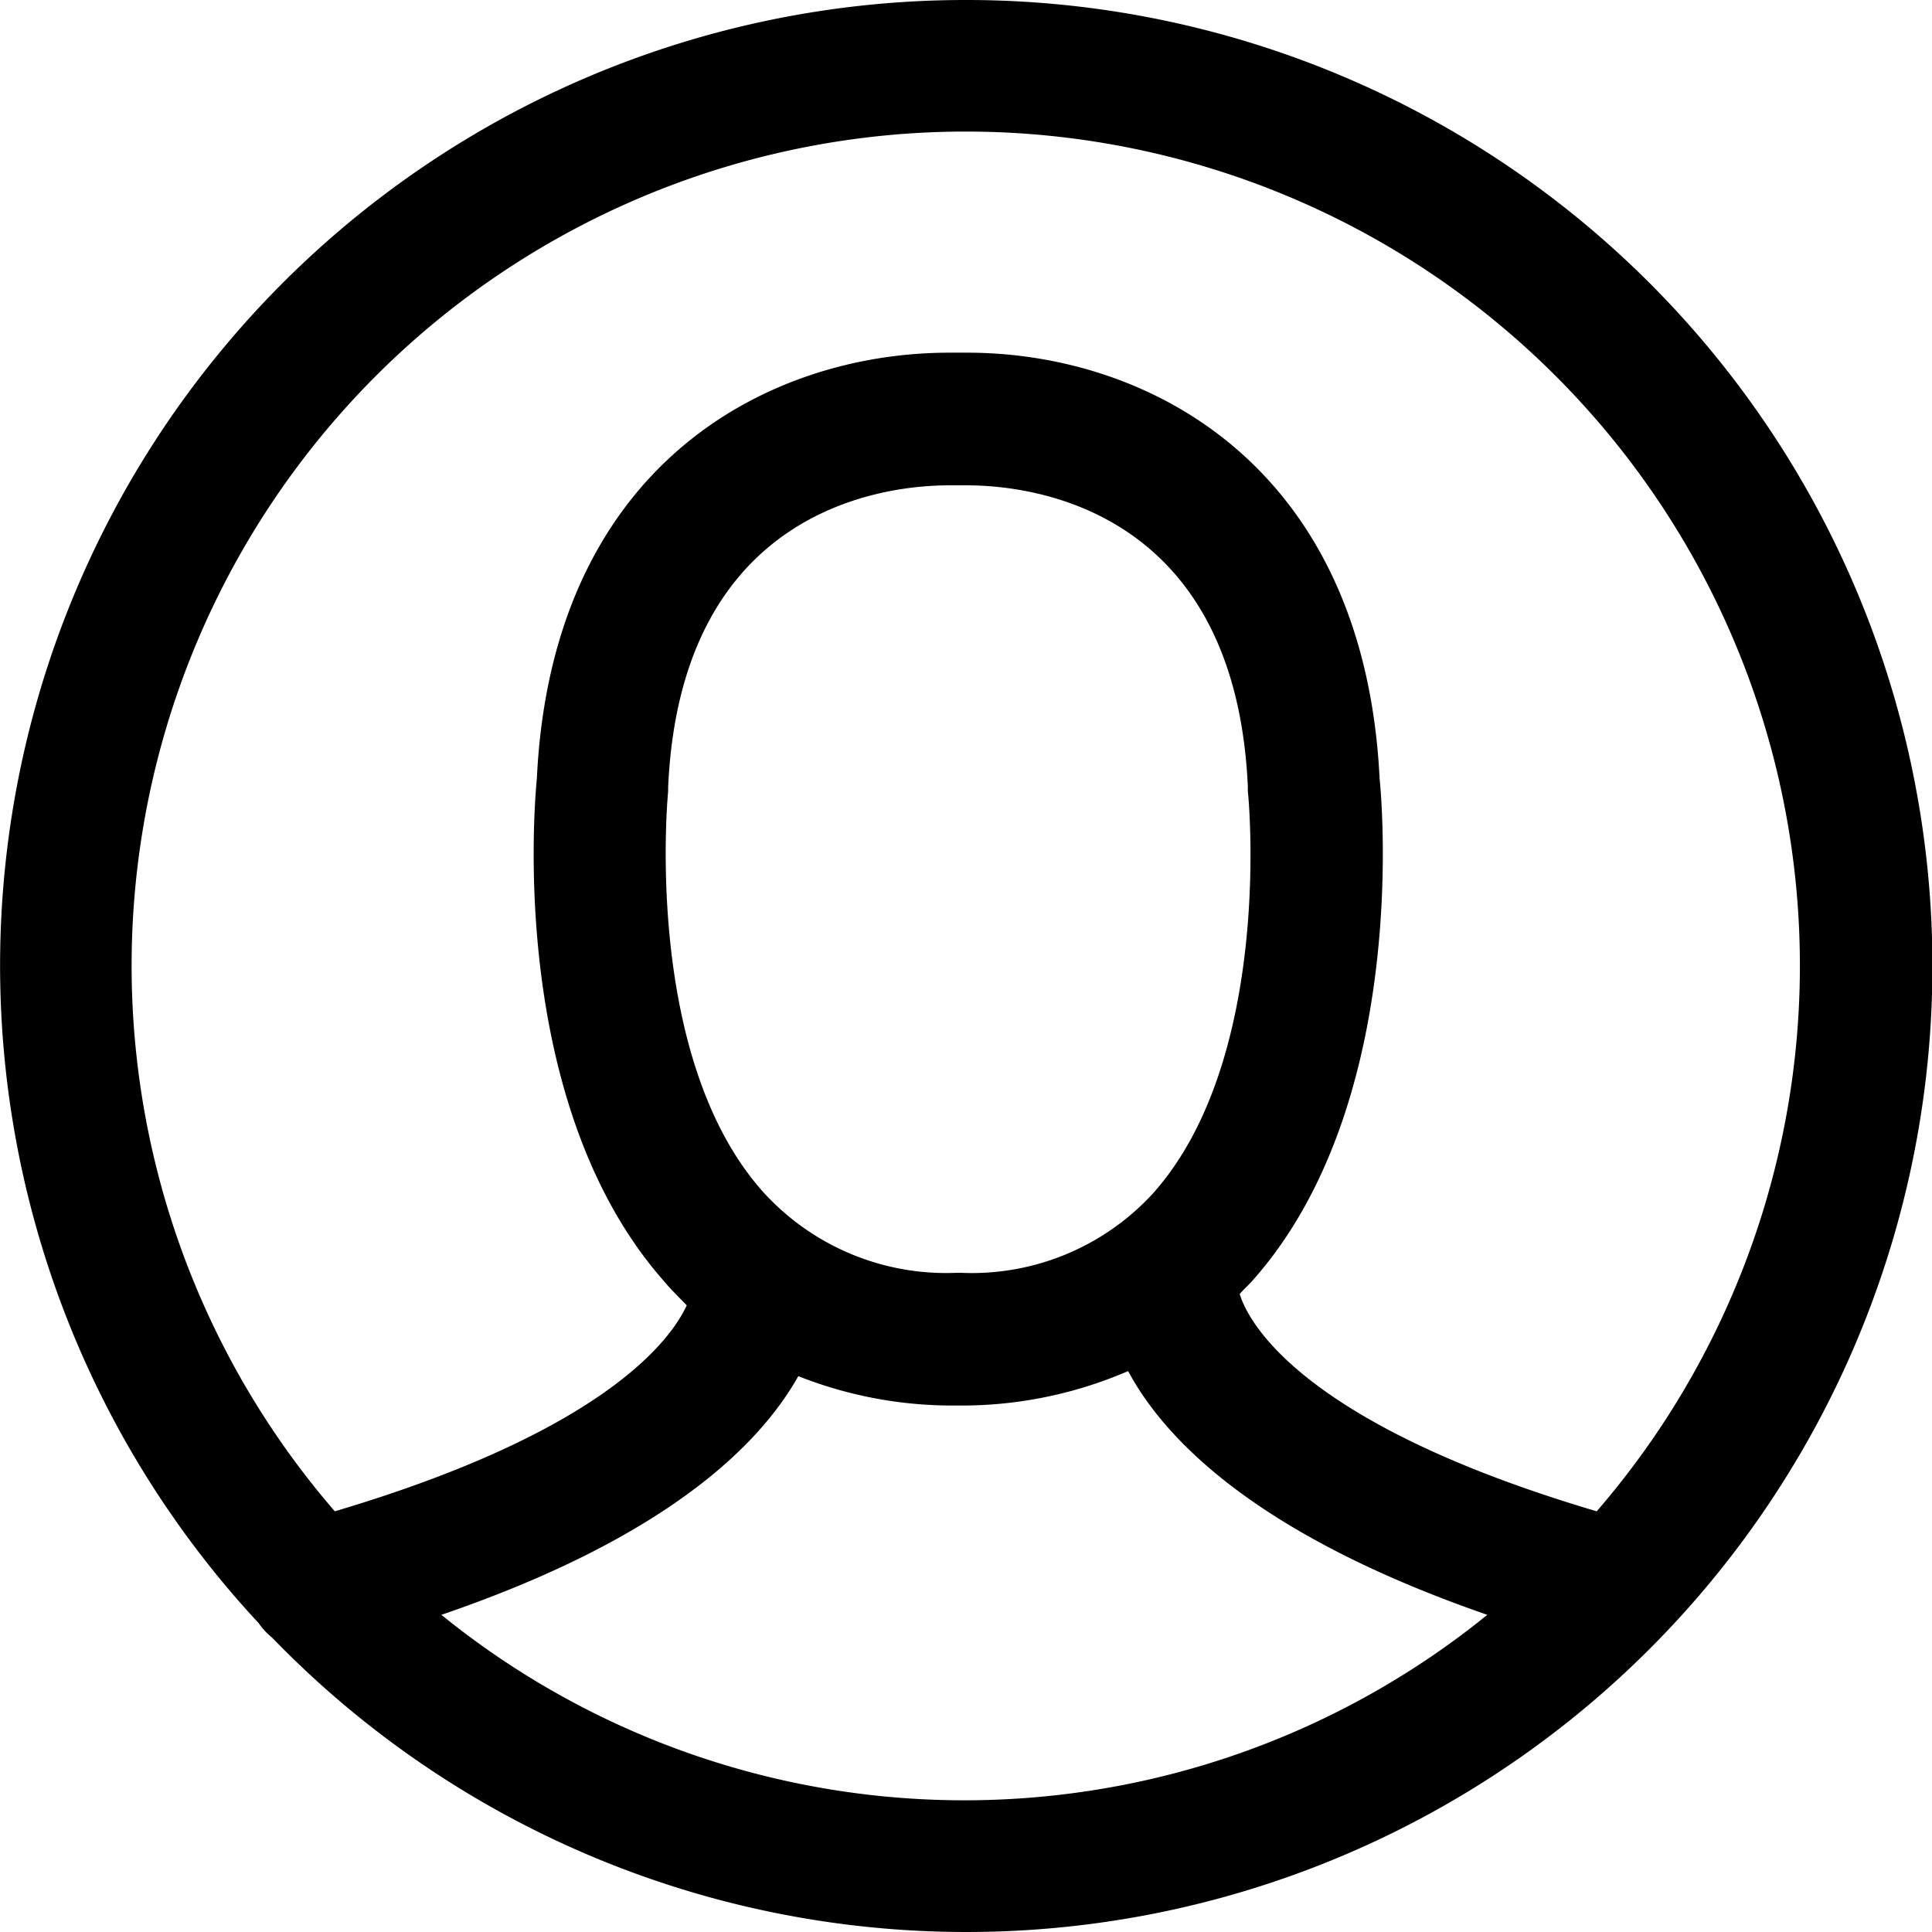 <svg xmlns="http://www.w3.org/2000/svg" viewBox="0 0 24 24">
    <path d="M12 0a11.994 11.994 0 0 0-8.786 20.164.838.838 0 0 0 .166.179A12 12 0 1 0 12 0zM8.3 9.83v-.055c.159-3.477 2.71-3.746 3.49-3.746h.221c.779 0 3.331.269 3.49 3.739v.062c.014.1.31 3.318-1.172 4.988a3.054 3.054 0 0 1-2.4.993h-.039a3.07 3.07 0 0 1-2.4-.993C7.993 13.162 8.29 9.934 8.3 9.83zm1.614 7.264a5.2 5.2 0 0 0 1.9.366h.159a5.208 5.208 0 0 0 2.041-.428c.462.862 1.614 2.042 4.462 3.028a10.311 10.311 0 0 1-12.993 0c2.807-.96 3.958-2.117 4.434-2.965zm5.486-1.02c.048-.055.1-.1.159-.166 1.91-2.145 1.621-5.829 1.579-6.236-.193-3.9-2.883-5.291-5.124-5.291h-.221c-2.248 0-4.938 1.387-5.124 5.291-.041.428-.331 4.077 1.579 6.243.083.1.179.193.283.3-.2.435-1.028 1.566-4.372 2.559a10.362 10.362 0 1 1 15.676 0c-3.814-1.128-4.359-2.445-4.435-2.7z" data-name="Path 217"/>
</svg>
